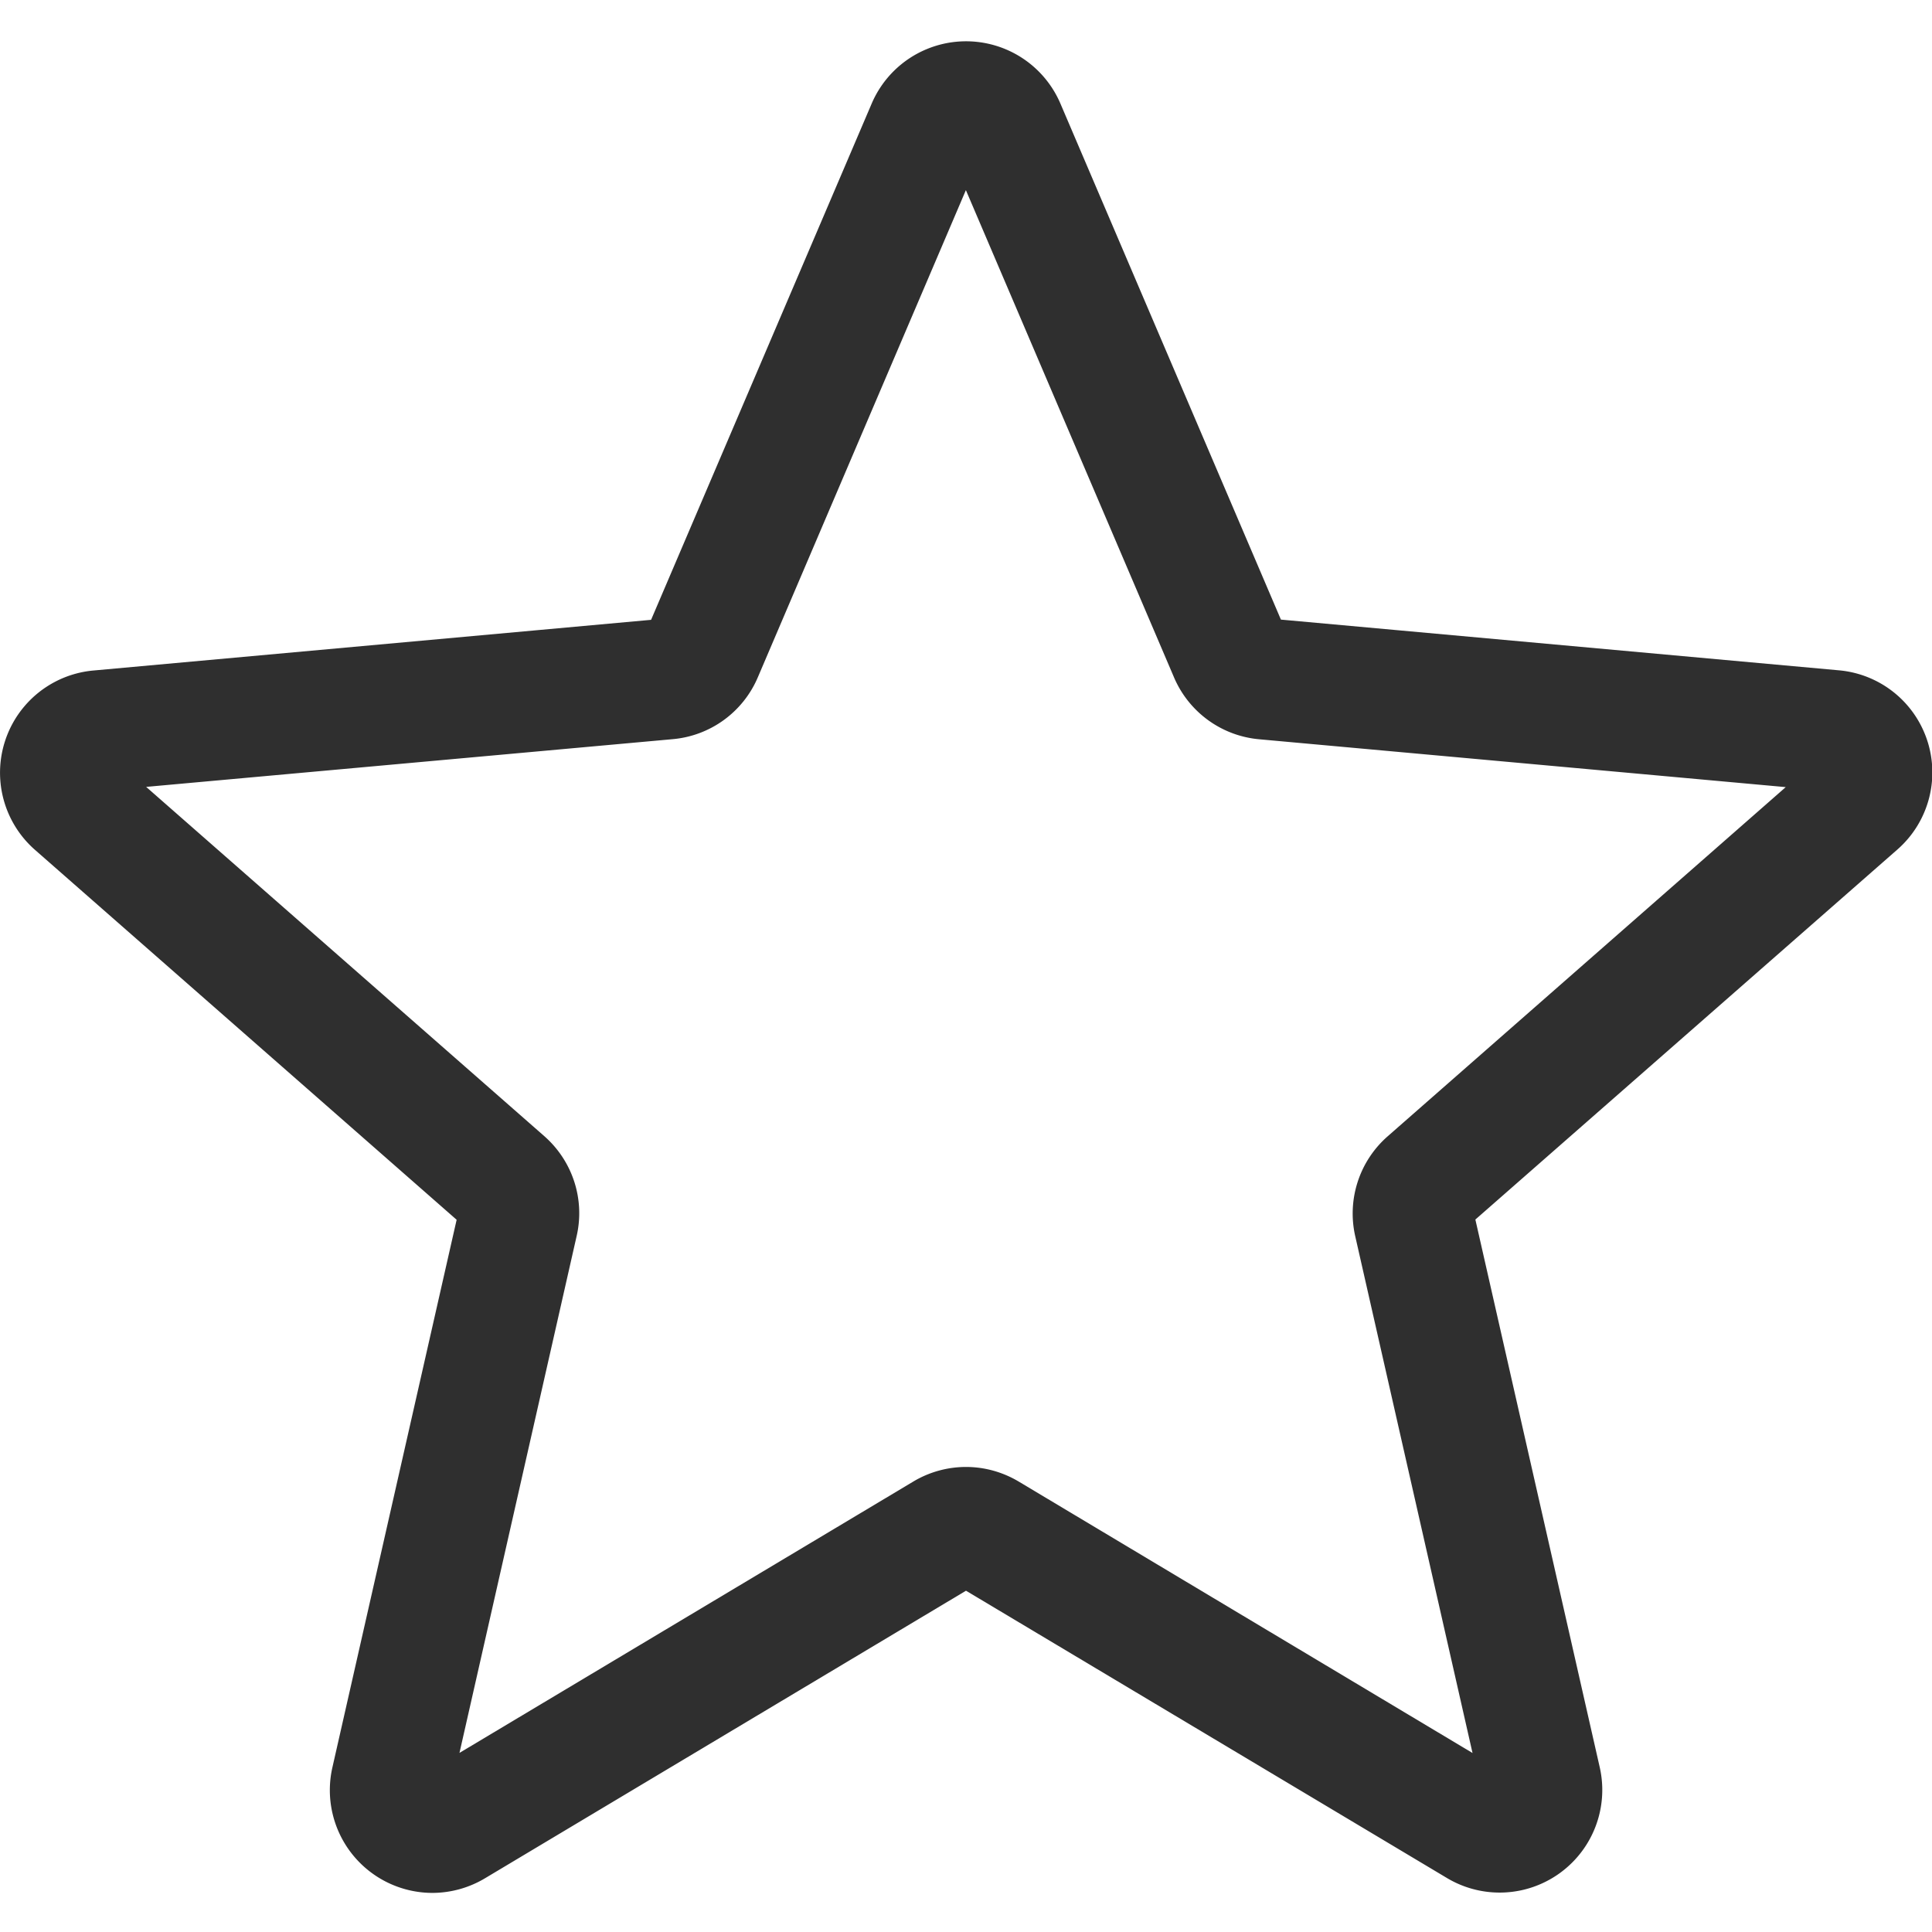 <svg width="17" height="17" fill="none" xmlns="http://www.w3.org/2000/svg"><path d="M3.805 16.656a.904.904 0 01-.88-1.105l1.093-4.818L.31 7.48A.903.903 0 01.821 5.9l4.908-.446 1.94-4.54A.903.903 0 019.331.912l1.94 4.54 4.907.446a.902.902 0 01.513 1.581l-3.709 3.252 1.094 4.818a.903.903 0 01-1.344.976L8.5 13.997l-4.232 2.53a.906.906 0 01-.463.129zM8.5 12.908c.16 0 .32.043.463.128l3.994 2.389-1.032-4.547a.903.903 0 01.286-.88l3.502-3.072-4.633-.421a.902.902 0 01-.751-.548l-1.83-4.284-1.83 4.285a.9.9 0 01-.749.546l-4.634.42 3.502 3.072c.251.22.36.557.286.88l-1.031 4.548 3.994-2.388a.905.905 0 01.463-.128zM5.69 5.542v.001-.001zm5.616-.002z" fill="#2F2F2F"/></svg>